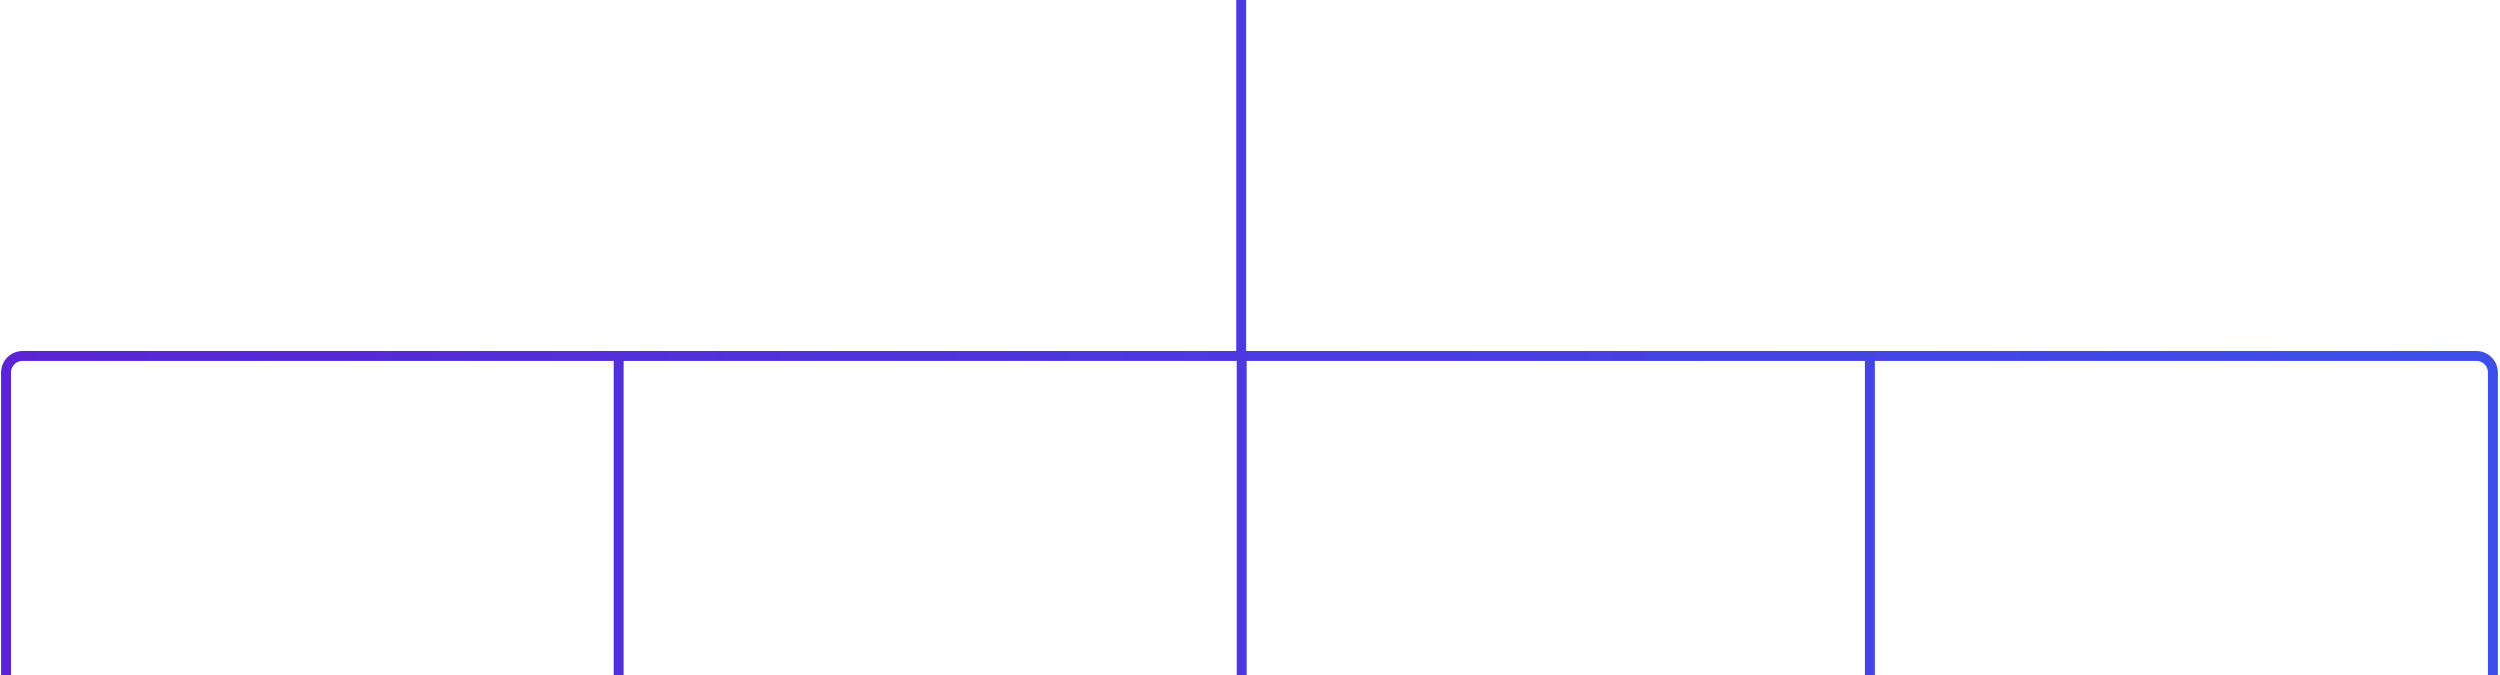 <svg width="755" height="204" viewBox="0 0 755 204" fill="none" xmlns="http://www.w3.org/2000/svg">
<path d="M1.828 204V112.5C1.828 109.739 4.066 107.5 6.828 107.5L186.84 107.5M186.84 107.5V204M186.84 107.5L374.989 107.5M374.989 107.5V204M374.989 107.5H374.847M564.705 107.5V204M564.705 107.5L747.854 107.5C750.615 107.5 752.854 109.739 752.854 112.5V204M564.705 107.5L374.847 107.5M374.847 107.5V0" stroke="url(#paint0_linear_1_318)" stroke-width="3"/>
<defs>
<linearGradient id="paint0_linear_1_318" x1="1287.51" y1="48.25" x2="-189.457" y2="48.25" gradientUnits="userSpaceOnUse">
<stop stop-color="#266EF9"/>
<stop offset="1" stop-color="#6219CF"/>
</linearGradient>
</defs>
</svg>
